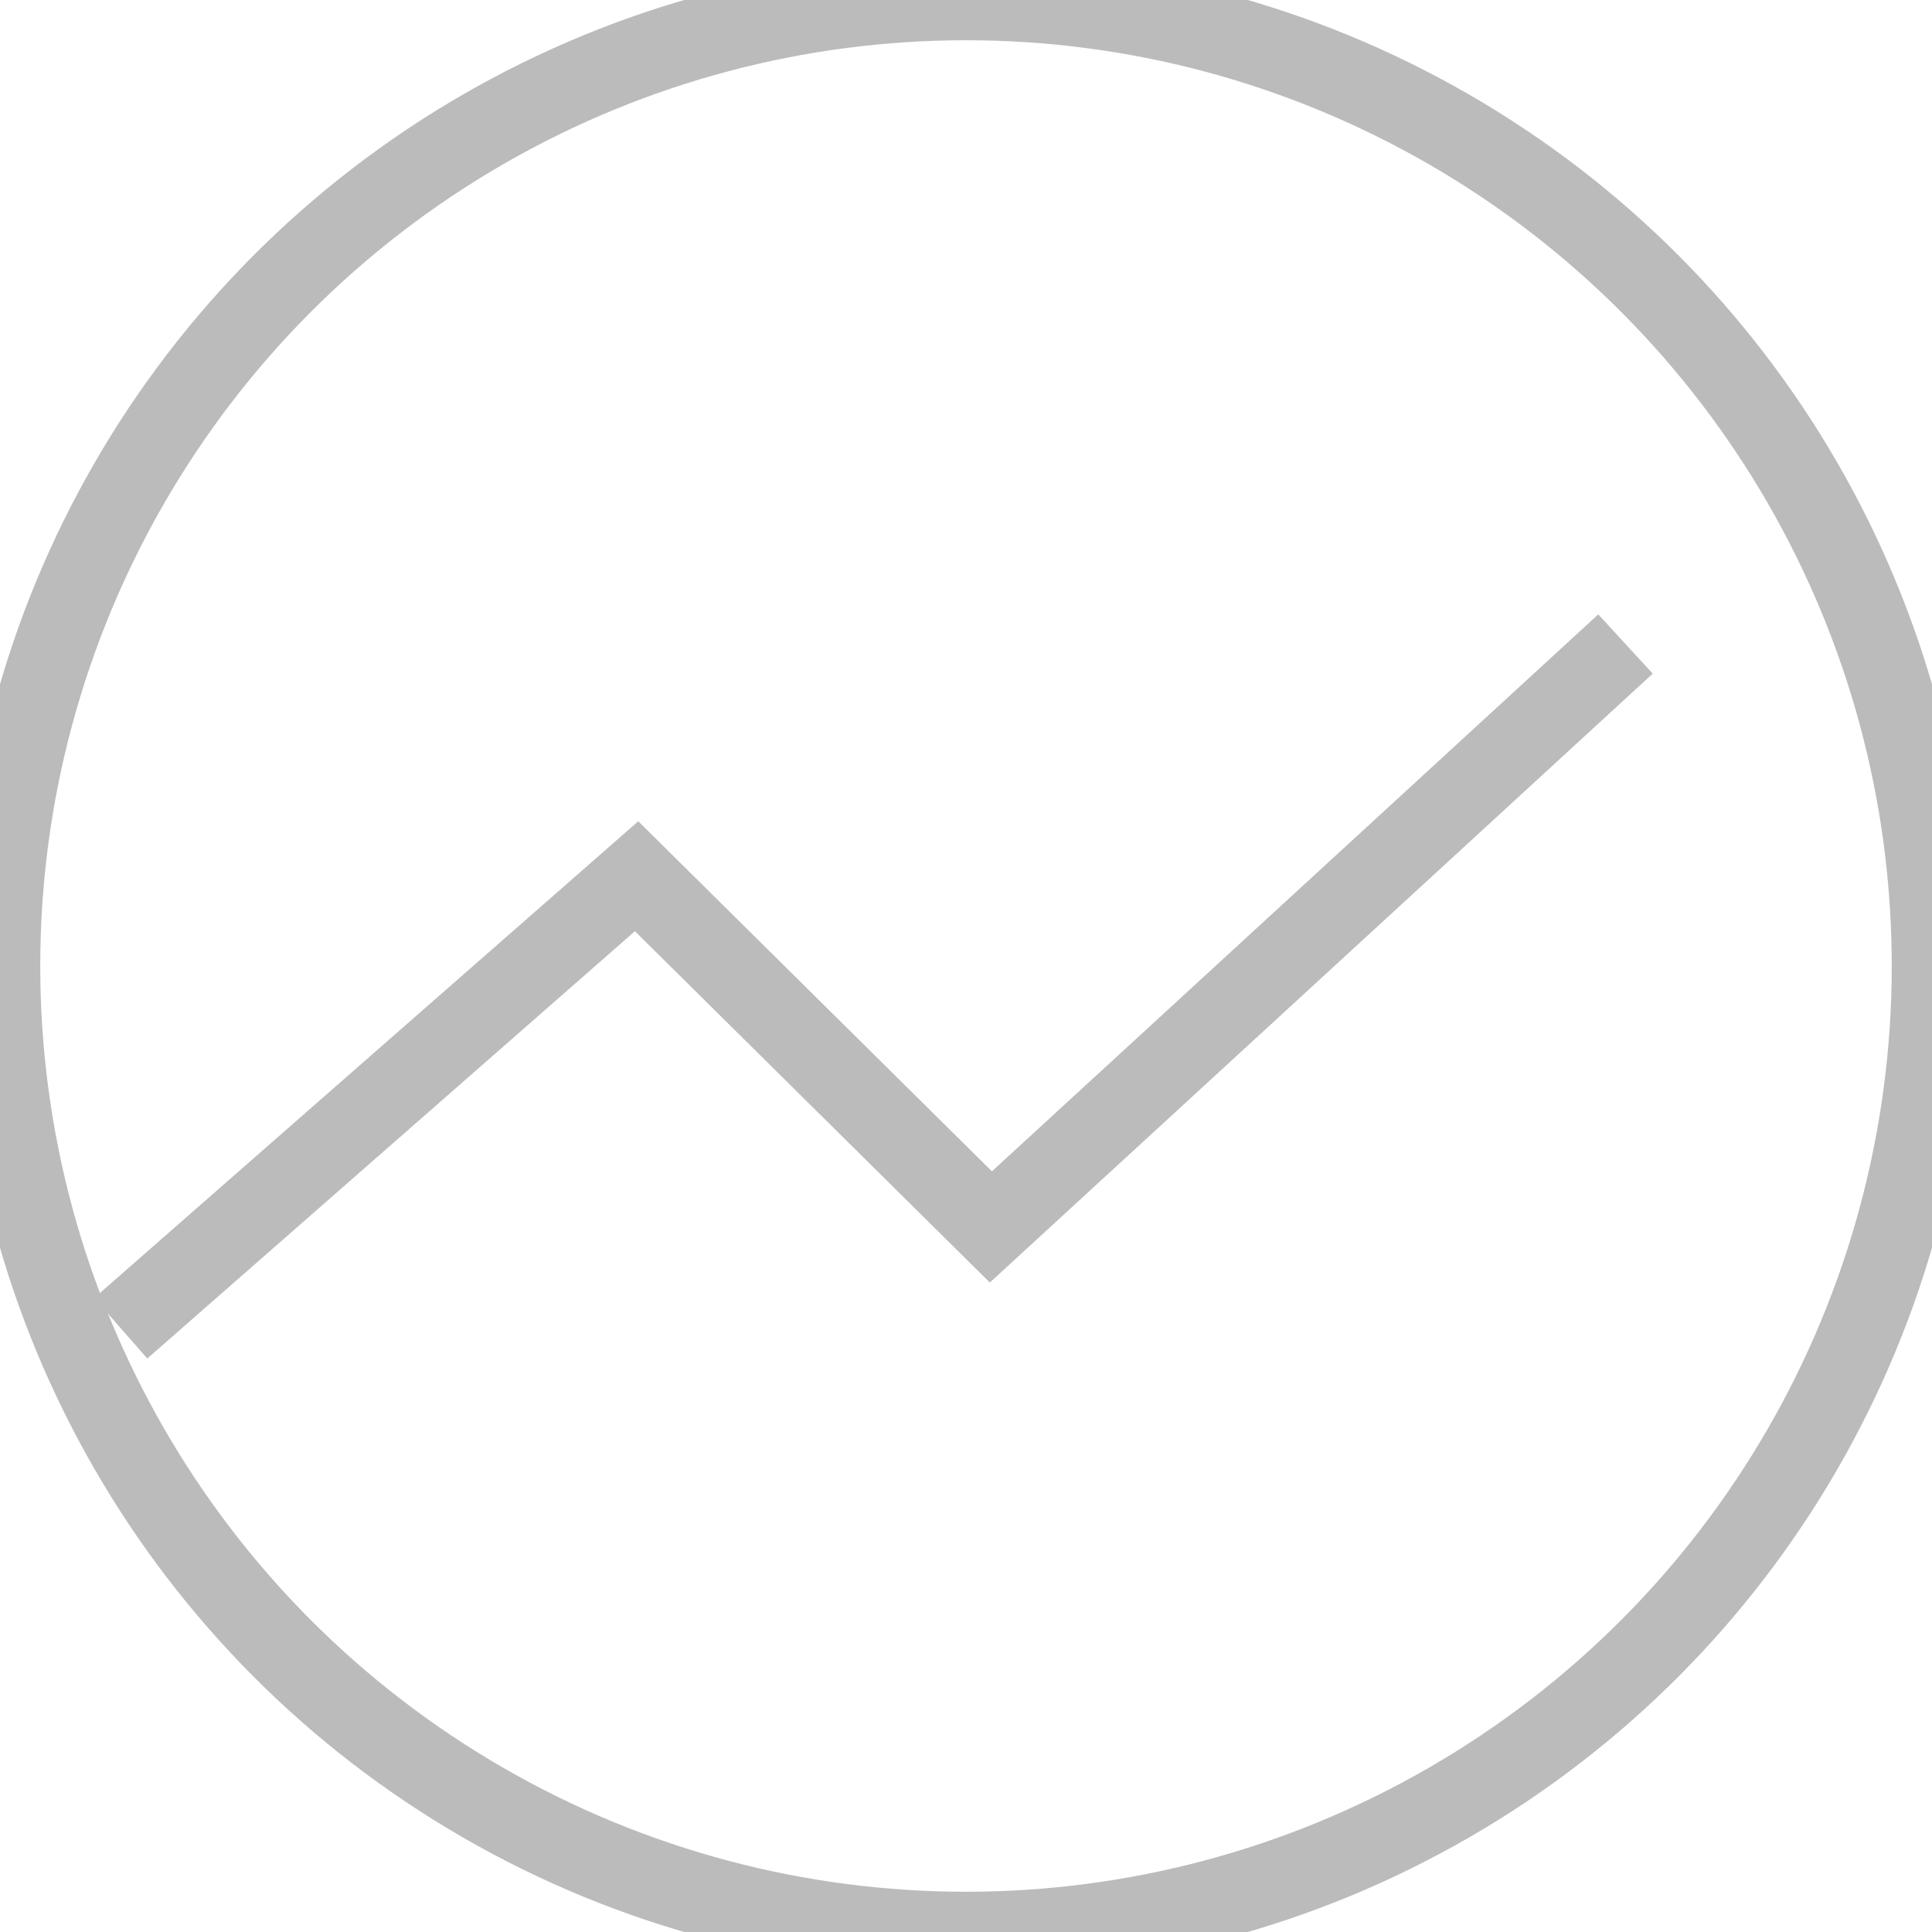 <?xml version="1.0" encoding="UTF-8" standalone="no"?>
<svg width="48px" height="48px" viewBox="0 0 48 48" version="1.1" xmlns="http://www.w3.org/2000/svg" xmlns:xlink="http://www.w3.org/1999/xlink">
    <!-- Generator: Sketch 3.6.1 (26313) - http://www.bohemiancoding.com/sketch -->
    <title>icon_chart</title>
    <desc>Created with Sketch.</desc>
    <defs></defs>
    <g id="Page-1" stroke="none" stroke-width="1" fill="none" fill-rule="evenodd">
        <g id="Assets01" transform="translate(-70, -1250)" stroke-width="2" stroke="#BBBBBB">
            <g id="Tab-Bar-Copy-2" transform="translate(0, 1237)">
                <g id="assets" transform="translate(70, 13)">
                    <g id="icon_chart">
                        <circle id="Oval-114" cx="24" cy="24" r="24"></circle>
                        <path d="M3,33 L15.816,21.77 L24.618,30.483 L40.385,16" id="Path-117"></path>
                    </g>
                </g>
            </g>
        </g>
    </g>
</svg>